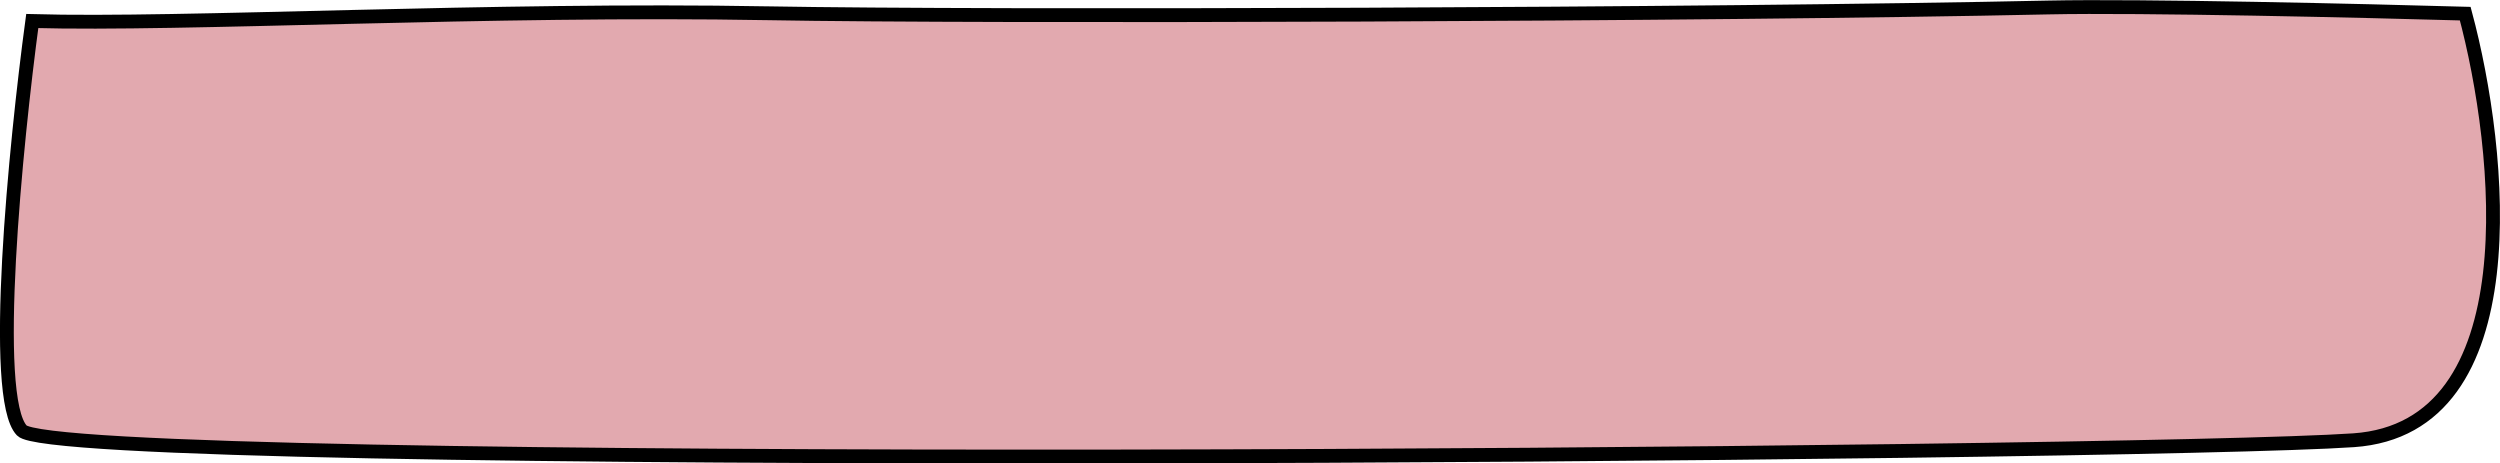 <svg xmlns="http://www.w3.org/2000/svg" width="723.003" height="134.037" viewBox="0 0 723.003 134.037">
  <path id="coinbox" d="M501.052,130.2c-63.746-1.162-272.675-.467-370.554,1.673-26.445.572-91.322-.952-120.455-1.785C-.611,90.442-9.067,10.26,42.332,6.713c64.25-4.433,662.979-9.025,674.34,2.811,9.088,9.469,1.78,82.9-3.01,118.426-43.375-1.241-132.868,3.7-212.61,2.252Z" transform="translate(722.992 134.034) rotate(180)" fill="#e2a9af" stroke="#000" stroke-width="4"/>
</svg>
